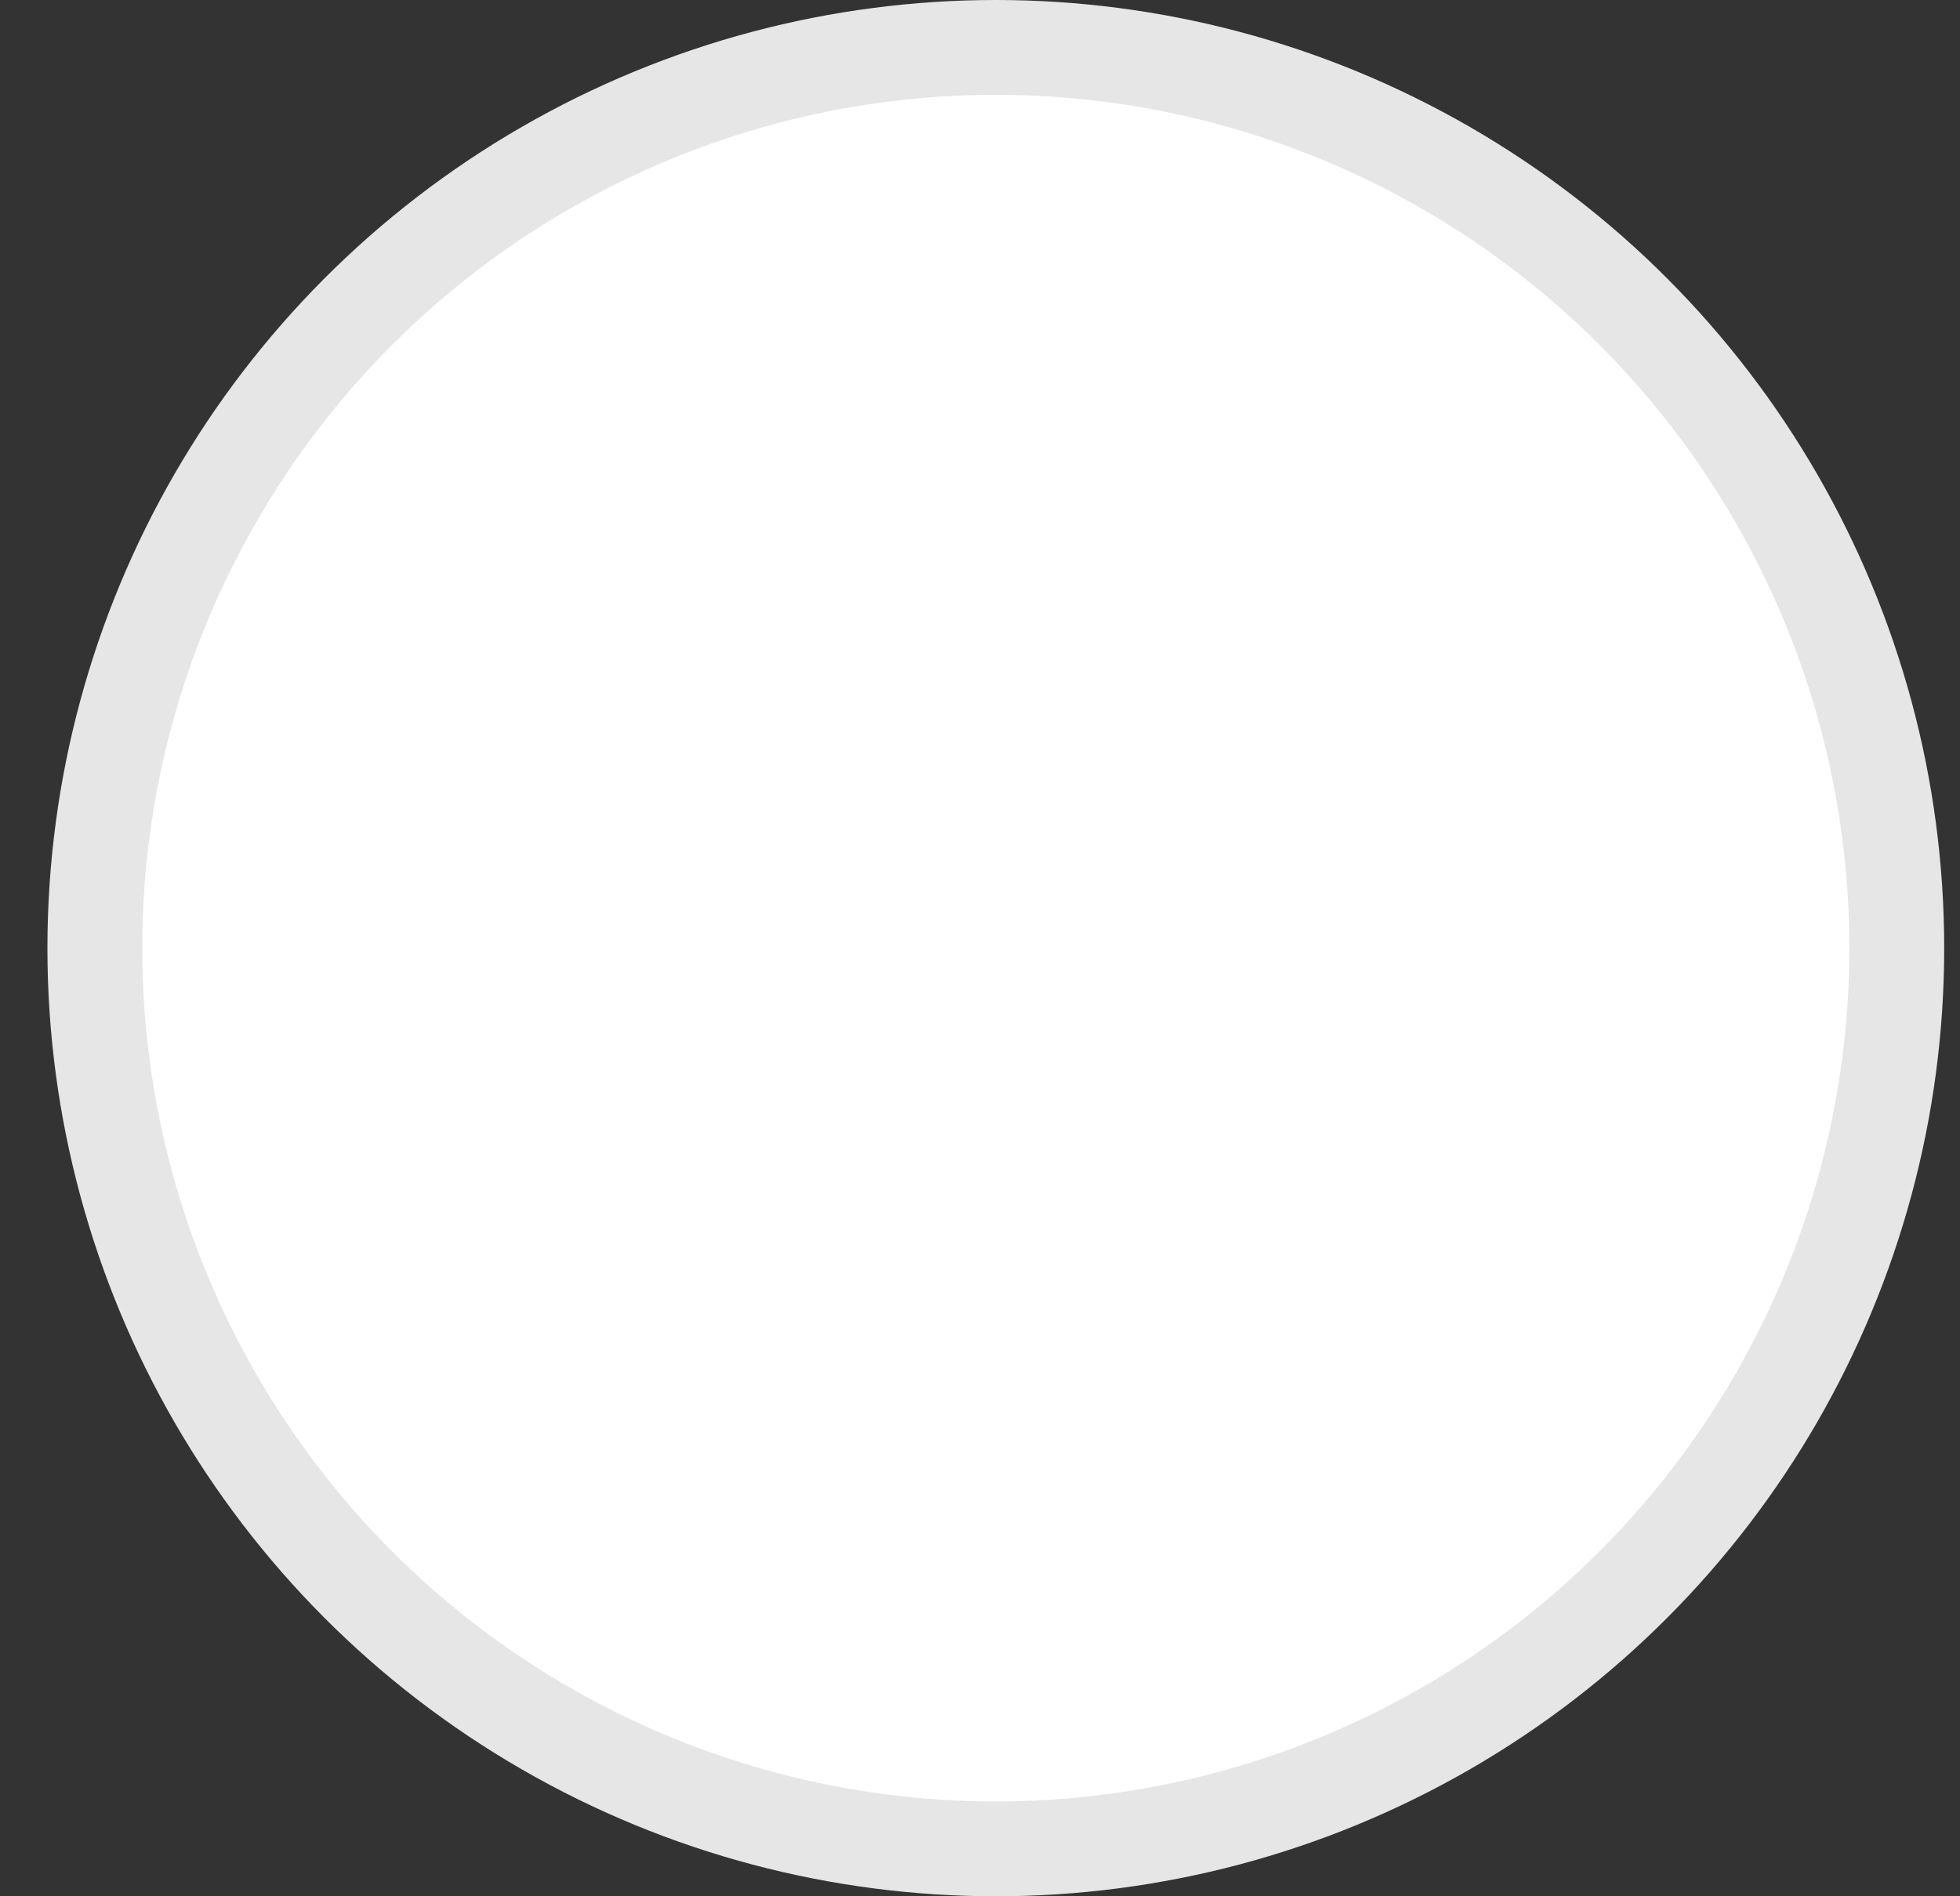 <svg width="31" height="30" viewBox="0 0 31 30" fill="none" xmlns="http://www.w3.org/2000/svg">
<rect x="0" y="0" width="31" height="30" fill="#333333" stroke="none"/>
<g id="Group 1948753940">
<circle id="Circle" cx="15.75" cy="15" r="14.25" fill="white" stroke="#E6E6E6" stroke-width="1.5"/>
</g>
</svg>
